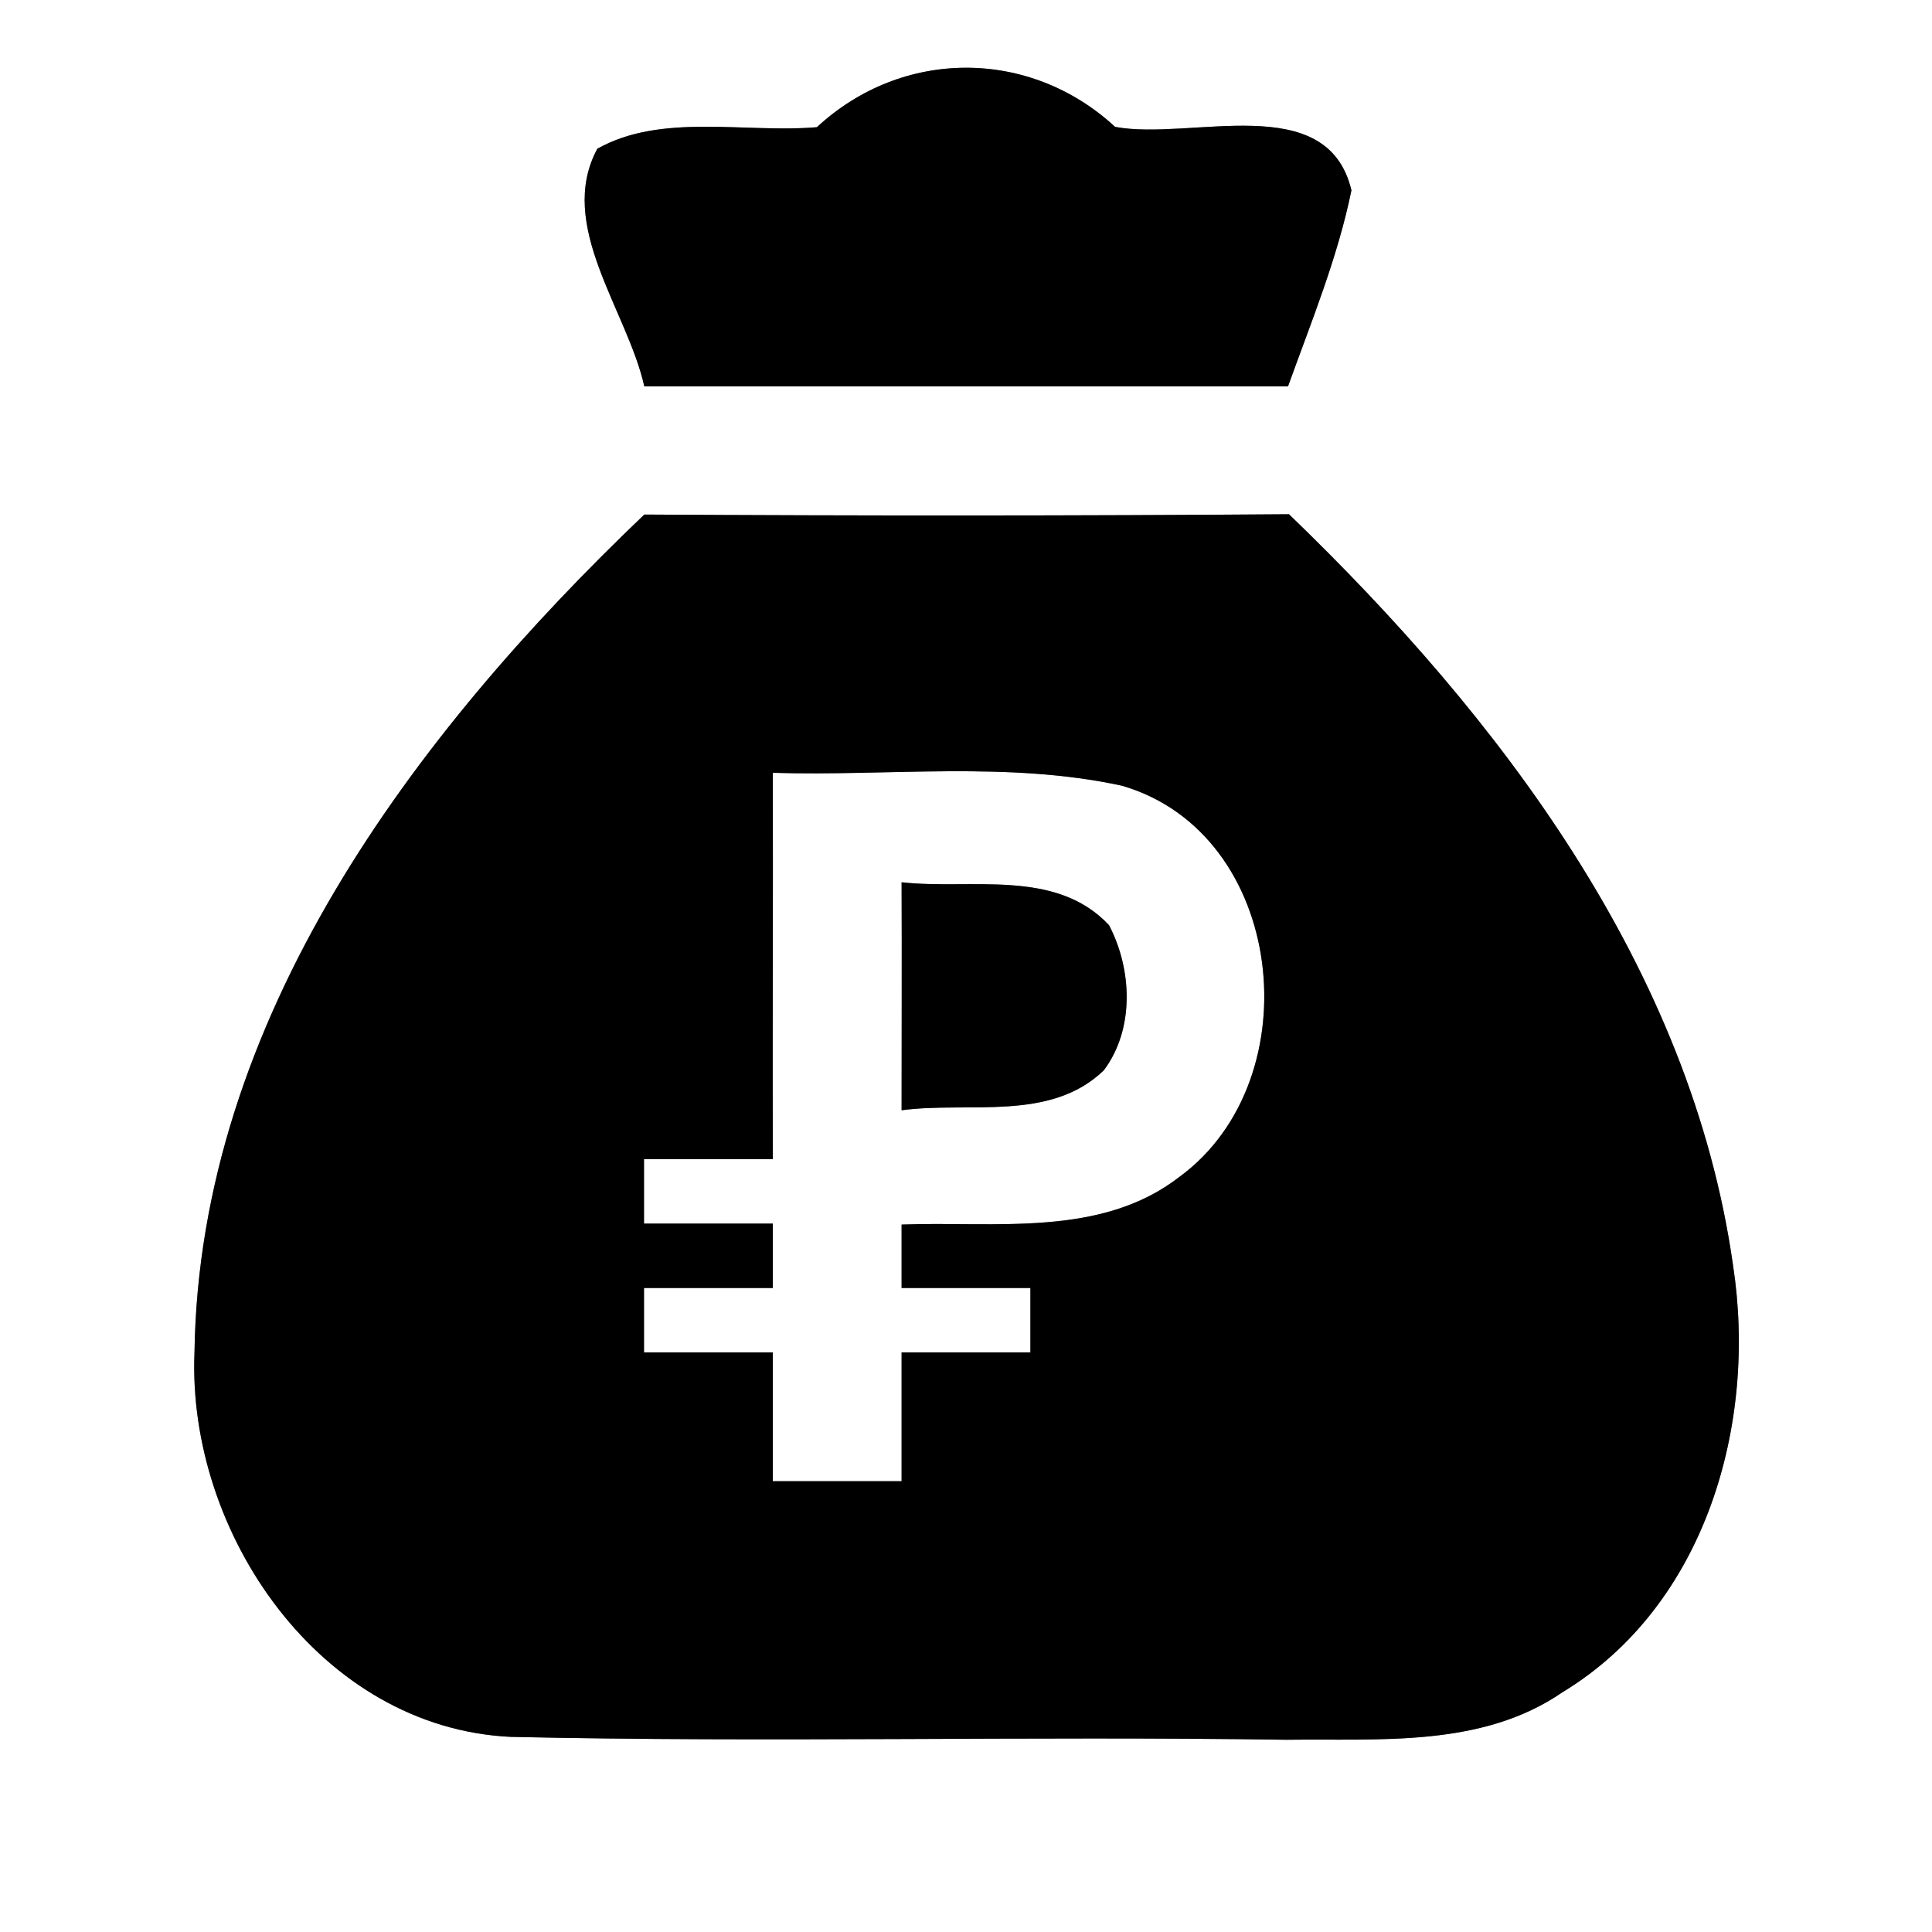 <?xml version="1.0" encoding="UTF-8" ?>
<!DOCTYPE svg PUBLIC "-//W3C//DTD SVG 1.1//EN" "http://www.w3.org/Graphics/SVG/1.1/DTD/svg11.dtd">
<svg width="60pt" height="60pt" viewBox="0 0 60 60" version="1.1" xmlns="http://www.w3.org/2000/svg">
<rect x="0" y="0" width="60" height="60" fill="#808080" stroke="none"/>
<g id="#ffffffff">
<path fill="#ffffff" opacity="1.00" d=" M 0.00 0.00 L 60.00 0.00 L 60.00 60.00 L 0.00 60.00 L 0.00 0.00 M 25.37 3.95 C 23.13 4.14 20.54 3.50 18.55 4.62 C 17.27 7.00 19.48 9.63 20.01 12.00 C 26.67 12.00 33.33 12.00 40.00 12.00 C 40.72 10.00 41.54 8.01 41.97 5.91 C 41.22 2.76 36.99 4.38 34.63 3.94 C 31.98 1.49 28.02 1.49 25.37 3.95 M 20.01 15.98 C 12.84 22.82 6.19 31.67 6.04 42.00 C 5.81 47.61 9.95 53.66 15.86 53.94 C 23.89 54.12 31.92 53.91 39.95 54.03 C 42.85 53.99 46.02 54.28 48.53 52.55 C 52.98 49.85 54.58 44.21 53.82 39.29 C 52.51 30.06 46.58 22.28 40.03 15.97 C 33.36 16.02 26.68 16.02 20.01 15.98 Z" />
<path fill="#ffffff" opacity="1.00" d=" M 24.00 24.00 C 27.61 24.11 31.28 23.63 34.84 24.40 C 39.94 25.88 40.75 33.52 36.64 36.54 C 34.19 38.45 30.89 37.92 28.00 38.03 C 28.00 38.52 28.00 39.50 28.00 40.00 C 29.33 40.00 30.67 40.00 32.00 40.00 C 32.00 40.50 32.00 41.50 32.00 42.00 C 30.67 42.00 29.33 42.00 28.00 42.00 C 28.00 43.33 28.00 44.67 28.00 46.00 C 26.67 46.00 25.33 46.00 24.00 46.00 C 24.00 44.67 24.00 43.33 24.00 42.00 C 22.67 42.00 21.33 42.00 20.00 42.00 C 20.00 41.50 20.00 40.50 20.00 40.00 C 21.33 40.00 22.67 40.00 24.00 40.00 C 24.00 39.50 24.00 38.50 24.00 38.00 C 22.67 38.00 21.33 38.00 20.00 38.00 C 20.00 37.50 20.00 36.50 20.00 36.00 C 21.33 36.00 22.67 36.00 24.00 36.00 C 23.99 32.00 24.01 28.00 24.00 24.00 M 28.00 27.40 C 28.01 29.76 28.00 32.12 28.00 34.48 C 30.09 34.20 32.61 34.85 34.28 33.24 C 35.24 31.96 35.16 30.10 34.44 28.73 C 32.78 26.96 30.15 27.64 28.00 27.40 Z" />
</g>
<g id="#000000ff">
<path fill="#000000" opacity="1.00" d=" M 25.37 3.95 C 28.02 1.49 31.98 1.49 34.63 3.94 C 36.99 4.38 41.22 2.76 41.97 5.91 C 41.54 8.01 40.72 10.00 40.00 12.00 C 33.33 12.00 26.67 12.00 20.01 12.00 C 19.48 9.63 17.27 7.00 18.55 4.62 C 20.54 3.50 23.13 4.14 25.37 3.95 Z" />
<path fill="#000000" opacity="1.00" d=" M 20.01 15.98 C 26.68 16.02 33.36 16.02 40.03 15.97 C 46.58 22.28 52.51 30.06 53.82 39.29 C 54.58 44.21 52.98 49.85 48.53 52.55 C 46.02 54.28 42.85 53.99 39.95 54.03 C 31.92 53.91 23.89 54.12 15.86 53.94 C 9.95 53.66 5.81 47.61 6.04 42.00 C 6.19 31.67 12.84 22.82 20.01 15.98 M 24.00 24.00 C 24.01 28.00 23.99 32.00 24.00 36.00 C 22.67 36.00 21.33 36.00 20.00 36.00 C 20.00 36.50 20.00 37.50 20.00 38.00 C 21.33 38.00 22.67 38.00 24.00 38.00 C 24.00 38.50 24.00 39.50 24.00 40.00 C 22.67 40.00 21.33 40.00 20.00 40.00 C 20.00 40.50 20.00 41.50 20.00 42.00 C 21.33 42.00 22.67 42.00 24.00 42.00 C 24.00 43.33 24.00 44.67 24.00 46.00 C 25.33 46.00 26.67 46.00 28.00 46.00 C 28.00 44.67 28.00 43.33 28.00 42.00 C 29.33 42.00 30.67 42.00 32.00 42.00 C 32.00 41.50 32.00 40.50 32.00 40.00 C 30.67 40.00 29.33 40.00 28.00 40.00 C 28.00 39.50 28.00 38.52 28.00 38.03 C 30.89 37.92 34.19 38.45 36.64 36.54 C 40.75 33.52 39.94 25.88 34.84 24.40 C 31.28 23.63 27.61 24.11 24.00 24.00 Z" />
<path fill="#000000" opacity="1.00" d=" M 28.00 27.40 C 30.15 27.64 32.78 26.96 34.44 28.73 C 35.16 30.10 35.24 31.96 34.28 33.24 C 32.61 34.85 30.09 34.20 28.00 34.48 C 28.00 32.12 28.01 29.76 28.00 27.40 Z" />
</g>
</svg>
